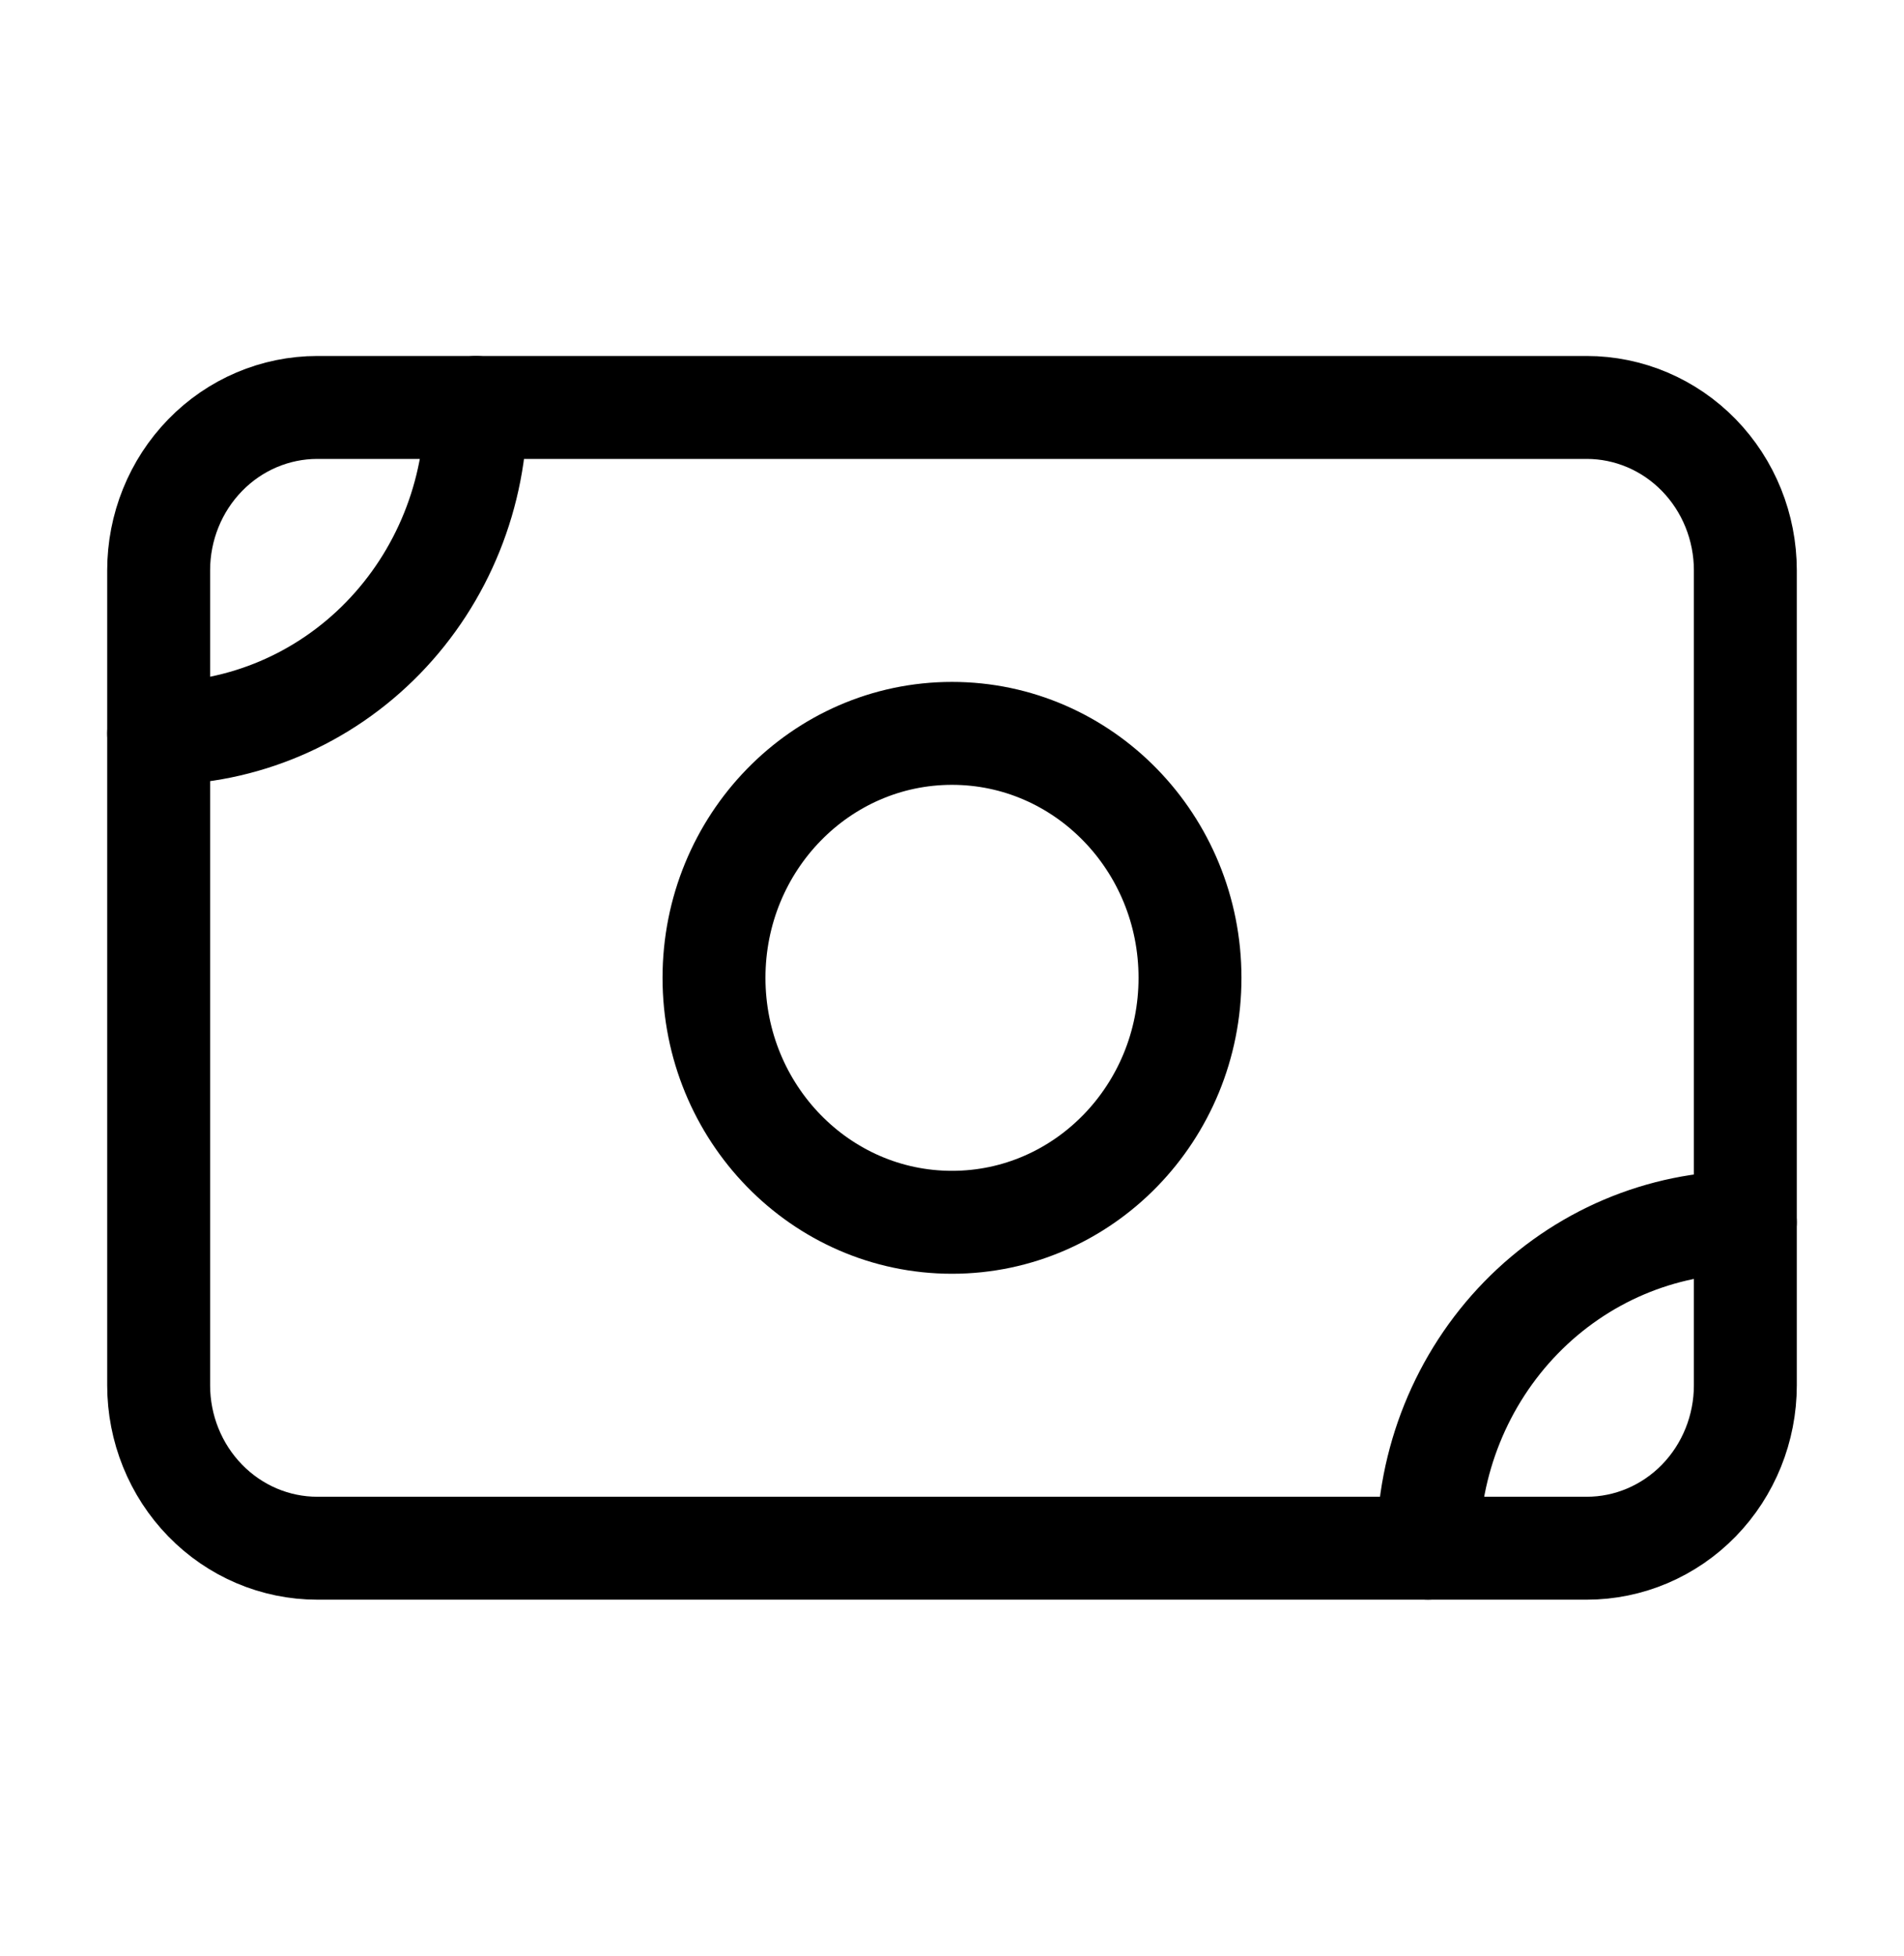 <svg width="37" height="38" viewBox="0 0 37 38" fill="none" xmlns="http://www.w3.org/2000/svg">
<path d="M3.083 11.083C3.083 10.243 3.408 9.438 3.987 8.844C4.565 8.25 5.349 7.917 6.167 7.917H30.834C31.651 7.917 32.435 8.25 33.014 8.844C33.592 9.438 33.917 10.243 33.917 11.083V26.917C33.917 27.756 33.592 28.562 33.014 29.156C32.435 29.75 31.651 30.083 30.834 30.083H6.167C5.349 30.083 4.565 29.75 3.987 29.156C3.408 28.562 3.083 27.756 3.083 26.917V11.083Z" stroke="black" stroke-width="2" stroke-linecap="round" stroke-linejoin="round"/>
<path d="M18.5 23.75C21.054 23.75 23.125 21.623 23.125 19C23.125 16.377 21.054 14.25 18.5 14.25C15.946 14.25 13.875 16.377 13.875 19C13.875 21.623 15.946 23.75 18.5 23.75Z" stroke="black" stroke-width="2" stroke-linecap="round" stroke-linejoin="round"/>
<path d="M3.083 14.25C4.719 14.25 6.288 13.583 7.444 12.395C8.6 11.207 9.25 9.596 9.25 7.917" stroke="black" stroke-width="2" stroke-linecap="round" stroke-linejoin="round"/>
<path d="M27.75 30.083C27.75 28.404 28.4 26.793 29.556 25.605C30.713 24.417 32.281 23.75 33.917 23.75" stroke="black" stroke-width="2" stroke-linecap="round" stroke-linejoin="round"/>
</svg>
